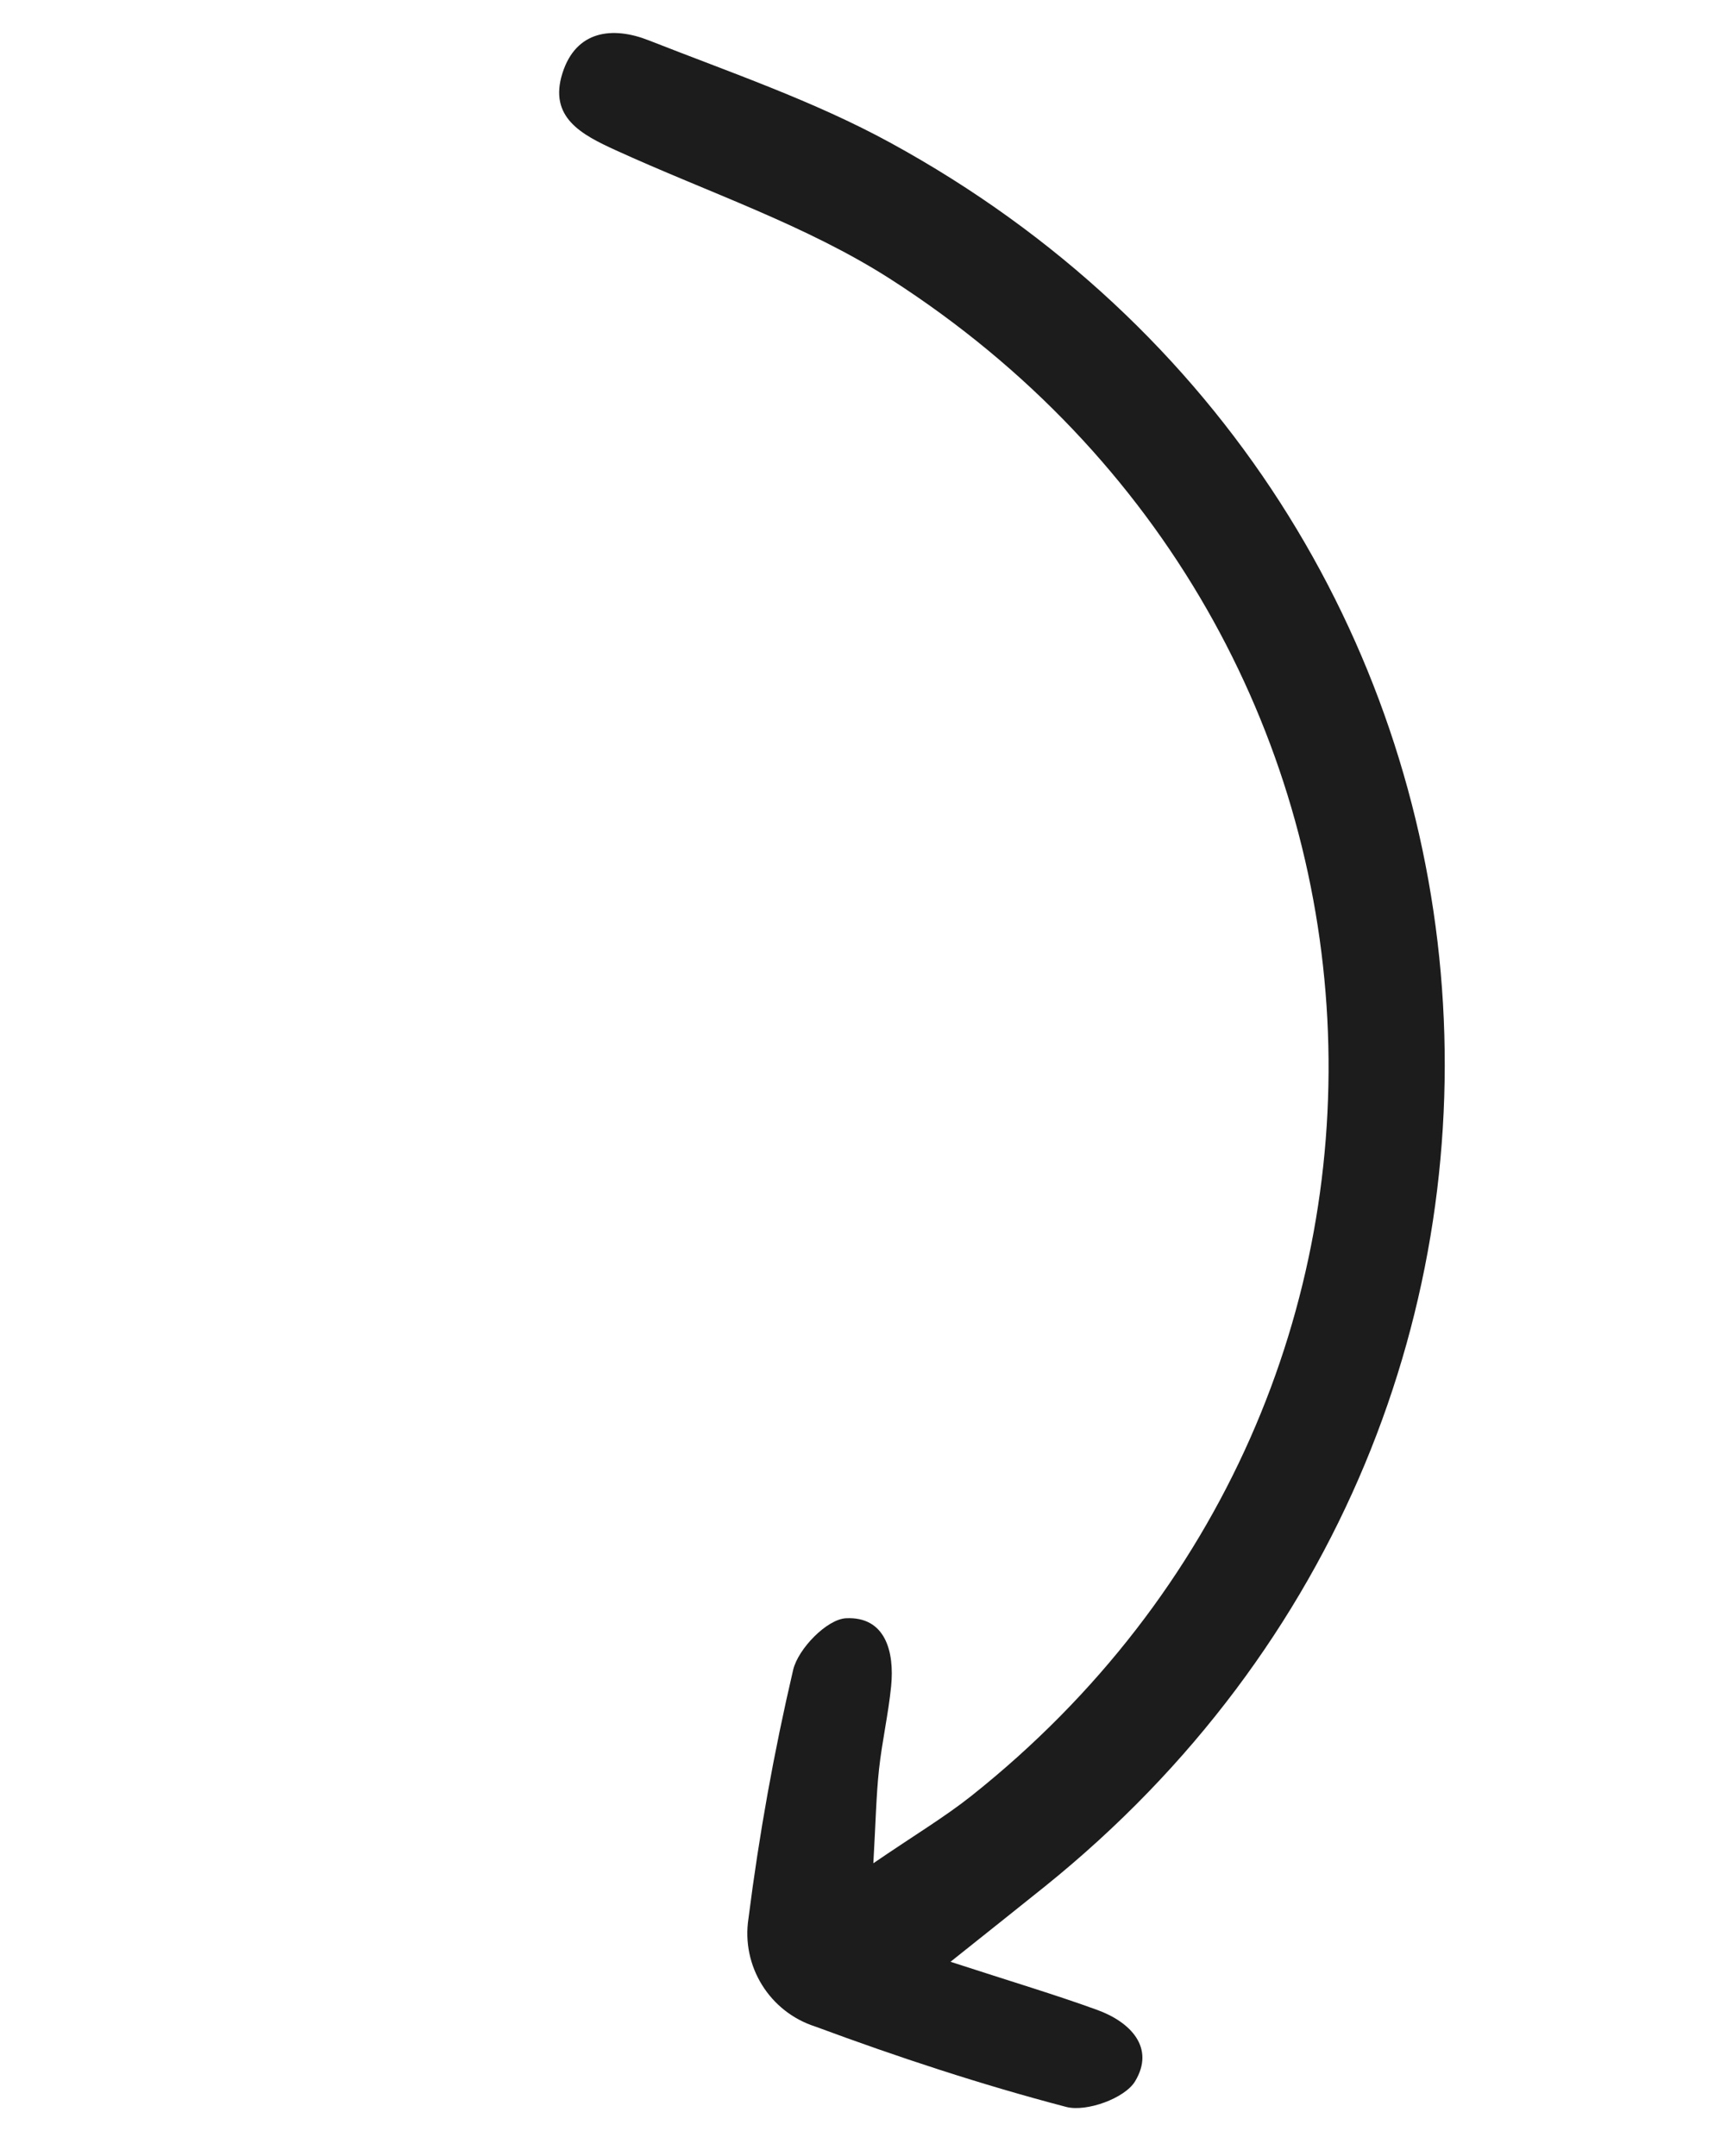 <svg width="82" height="102" viewBox="0 0 82 102" fill="none" xmlns="http://www.w3.org/2000/svg">
<path d="M44.975 92.819C47.126 91.103 48.285 90.185 49.437 89.258C77.499 66.664 73.764 24.041 42.133 6.756C38.517 4.779 34.548 3.425 30.694 1.908C28.997 1.24 27.259 1.427 26.613 3.463C25.947 5.564 27.538 6.377 29.124 7.103C33.492 9.101 38.156 10.649 42.158 13.221C68.137 29.924 69.971 65.901 45.956 84.975C44.686 85.981 43.279 86.821 41.324 88.157C41.436 86.211 41.458 84.962 41.591 83.725C41.733 82.407 42.033 81.106 42.165 79.787C42.331 78.144 41.892 76.477 40.034 76.565C39.132 76.607 37.768 78.004 37.53 79.006C36.623 82.887 35.917 86.812 35.416 90.765C35.066 93.021 36.413 95.195 38.588 95.887C42.482 97.331 46.438 98.635 50.45 99.686C51.407 99.936 53.221 99.28 53.707 98.476C54.669 96.886 53.493 95.667 51.912 95.095C49.922 94.372 47.888 93.767 44.975 92.819Z" fill="#1C1C1C"/>
</svg>

